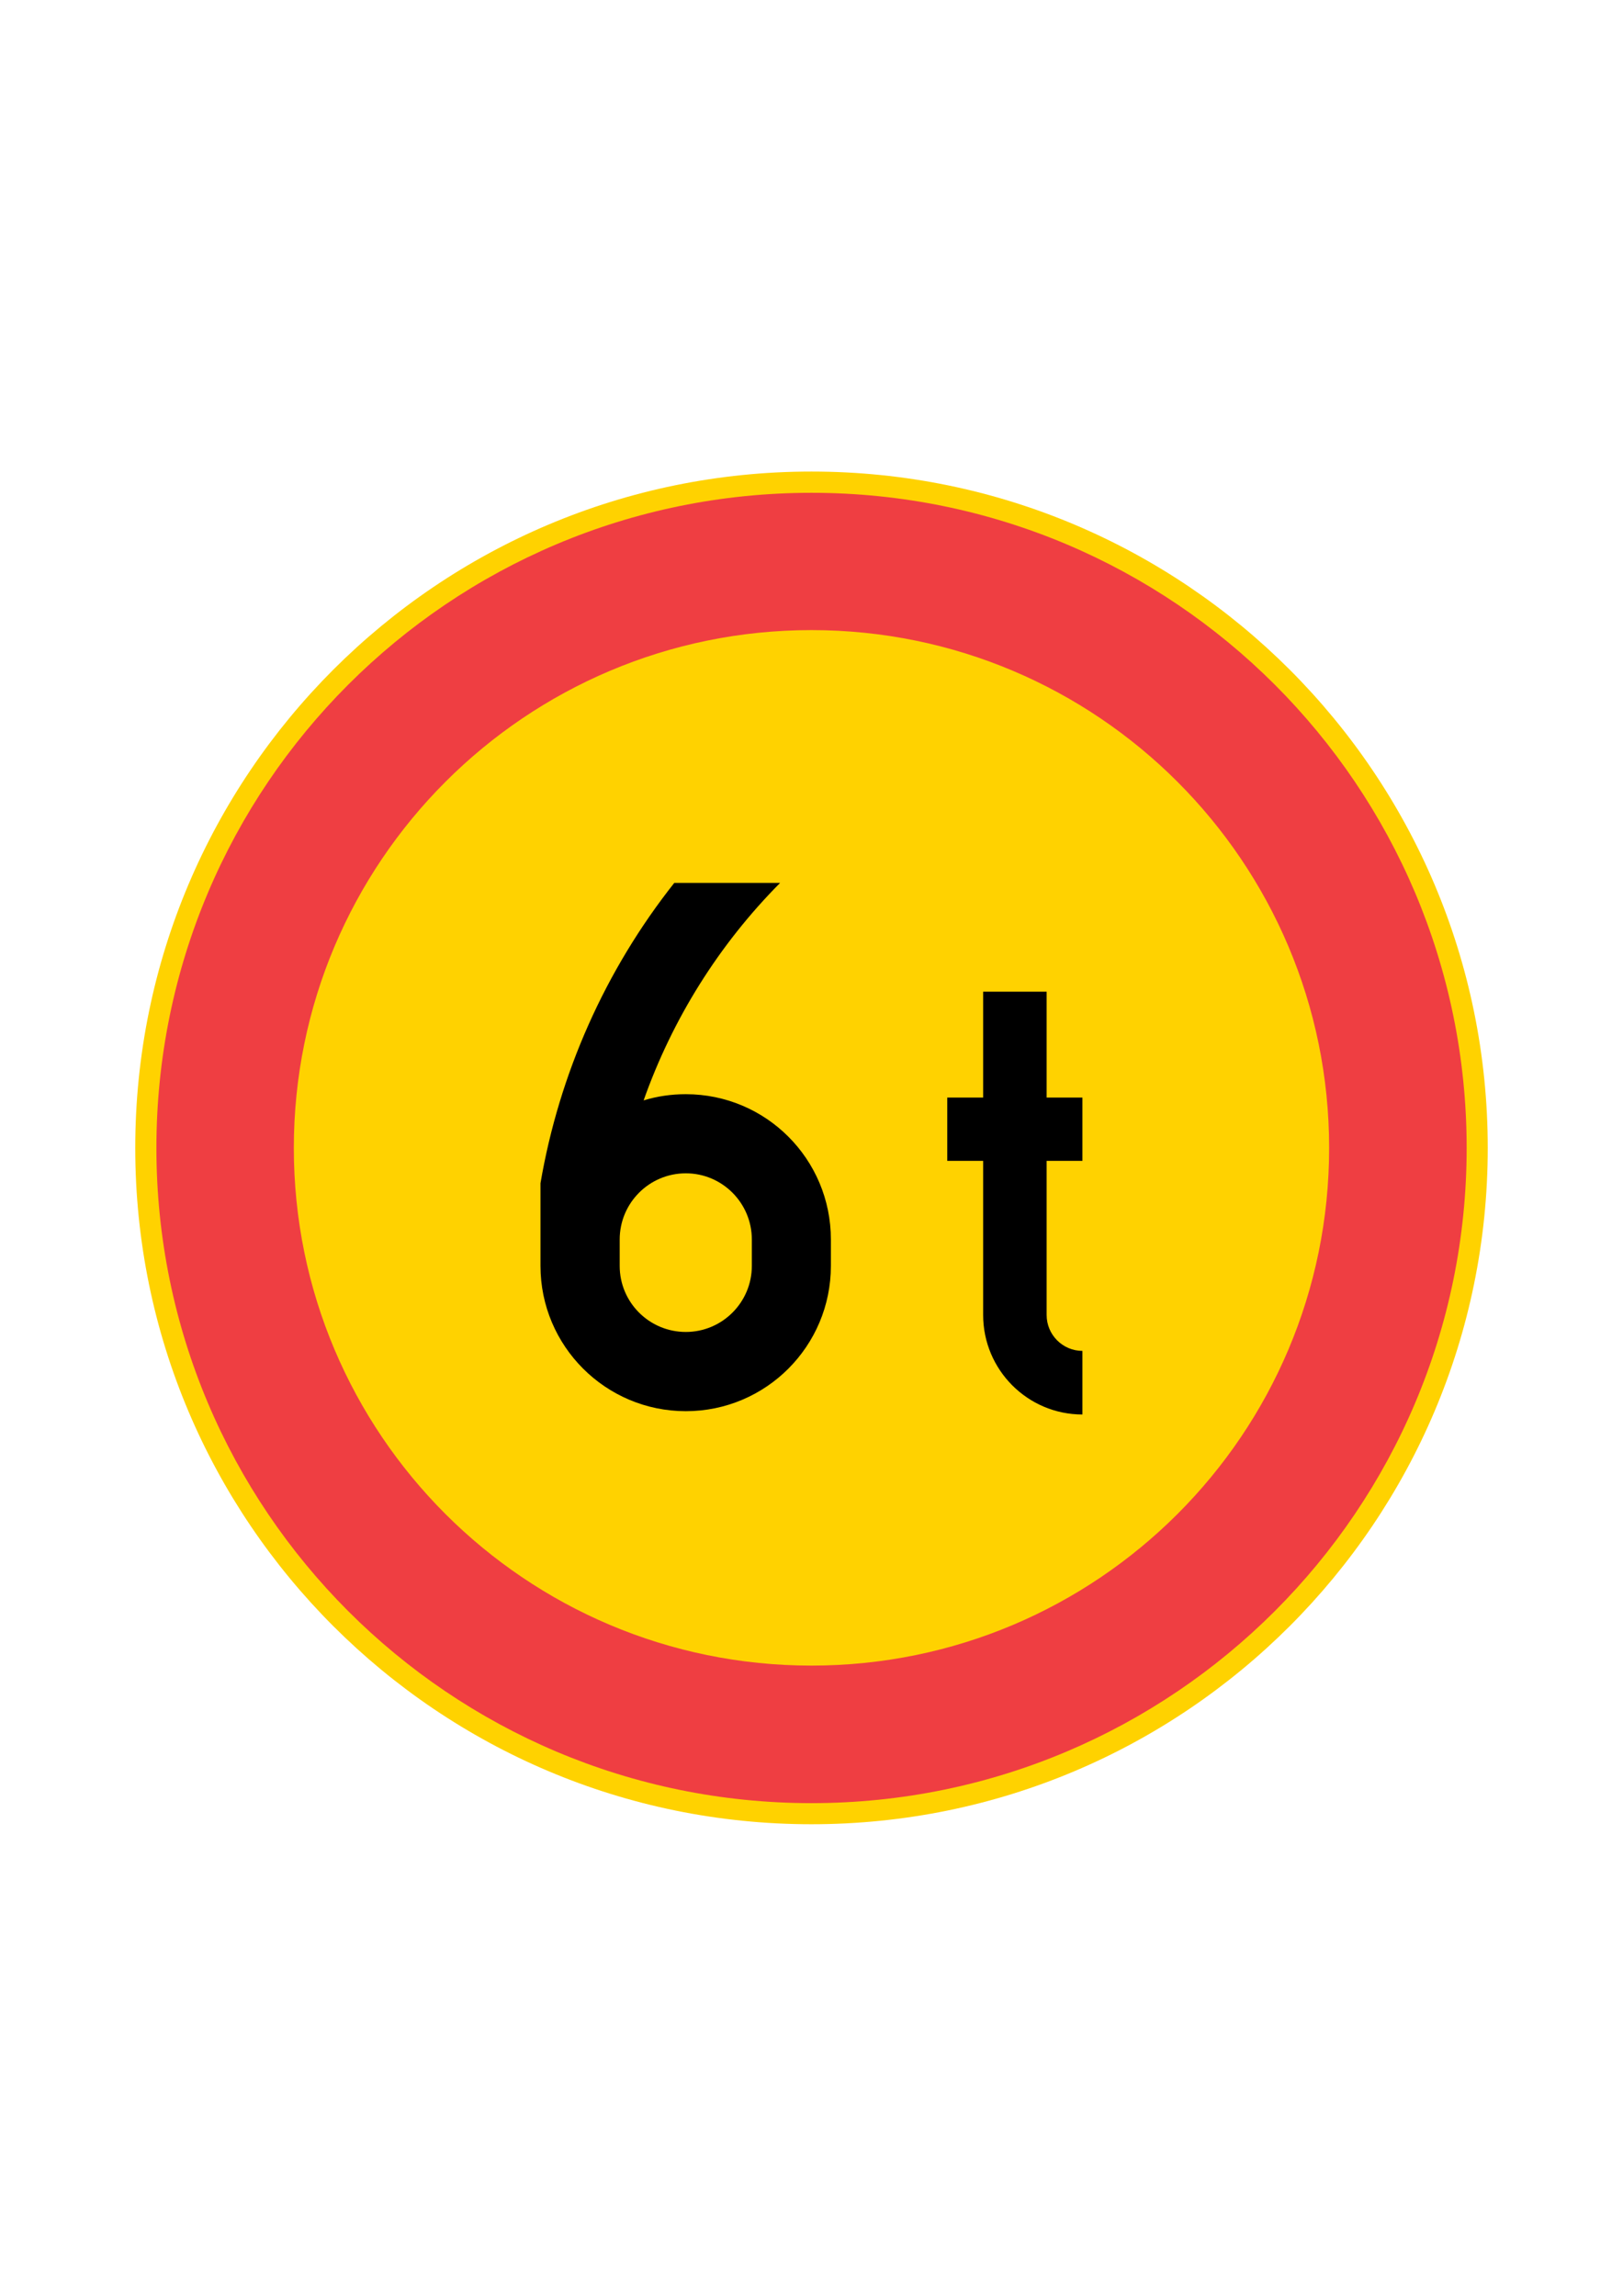 <?xml version="1.0" encoding="iso-8859-1"?>
<!-- Generator: Adobe Illustrator 15.1.0, SVG Export Plug-In . SVG Version: 6.00 Build 0)  -->
<!DOCTYPE svg PUBLIC "-//W3C//DTD SVG 1.1//EN" "http://www.w3.org/Graphics/SVG/1.1/DTD/svg11.dtd">
<svg version="1.1" id="Layer_1" xmlns="http://www.w3.org/2000/svg" xmlns:xlink="http://www.w3.org/1999/xlink" x="0px" y="0px"
	 width="595.28px" height="841.89px" viewBox="0 0 595.28 841.89" style="enable-background:new 0 0 595.28 841.89;"
	 xml:space="preserve">
<g id="CIRCLE">
	<path style="fill:#FFD200;" d="M545.672,420.973c0-137.023-111.045-248.049-248.051-248.049
		c-136.949,0-248.013,111.025-248.013,248.049c0,136.95,111.063,247.993,248.013,247.993
		C434.627,668.966,545.672,557.923,545.672,420.973L545.672,420.973z"/>
</g>
<g id="CIRCLE_1_">
	<path style="fill:#EF3E42;" d="M537.936,420.973c0-132.756-107.596-240.256-240.314-240.256
		c-132.702,0-240.258,107.5-240.258,240.256c0,132.627,107.556,240.257,240.258,240.257
		C430.34,661.229,537.936,553.6,537.936,420.973L537.936,420.973z"/>
</g>
<g id="CIRCLE_2_">
	<path style="fill:#FFD200;" d="M487.495,420.973c0-104.843-85.028-189.909-189.874-189.909
		c-104.845,0-189.854,85.066-189.854,189.909c0,104.865,85.009,189.818,189.854,189.818
		C402.467,610.791,487.495,525.838,487.495,420.973L487.495,420.973z"/>
</g>
<g id="LWPOLYLINE_27_">
	<path d="M198.237,464.209v-30.304c6.883-40.219,23.761-78.144,49.075-110.135h38.816c-22.376,22.528-39.479,49.815-50.062,79.757
		c4.989-1.535,10.203-2.275,15.474-2.275c29.43,0,53.21,23.837,53.21,53.285v9.672c0,29.391-23.78,53.285-53.21,53.285
		C222.11,517.494,198.237,493.6,198.237,464.209z"/>
</g>
<g id="LWPOLYLINE_28_">
	<path d="M383.883,402.485h13.122v23.21h-13.122v56.527c0,7.281,5.917,13.161,13.122,13.161v23.324
		c-20.1,0-36.408-16.385-36.408-36.485v-56.527h-13.161v-23.21h13.161v-38.817h23.286V402.485z"/>
</g>
<g id="LWPOLYLINE_26_">
	<path style="fill:#FFD200;" d="M227.288,464.209c0,13.387,10.847,24.233,24.253,24.233c13.35,0,24.216-10.847,24.216-24.233v-9.672
		c0-13.388-10.866-24.272-24.216-24.272c-13.406,0-24.253,10.885-24.253,24.272V464.209z"/>
</g>
</svg>
